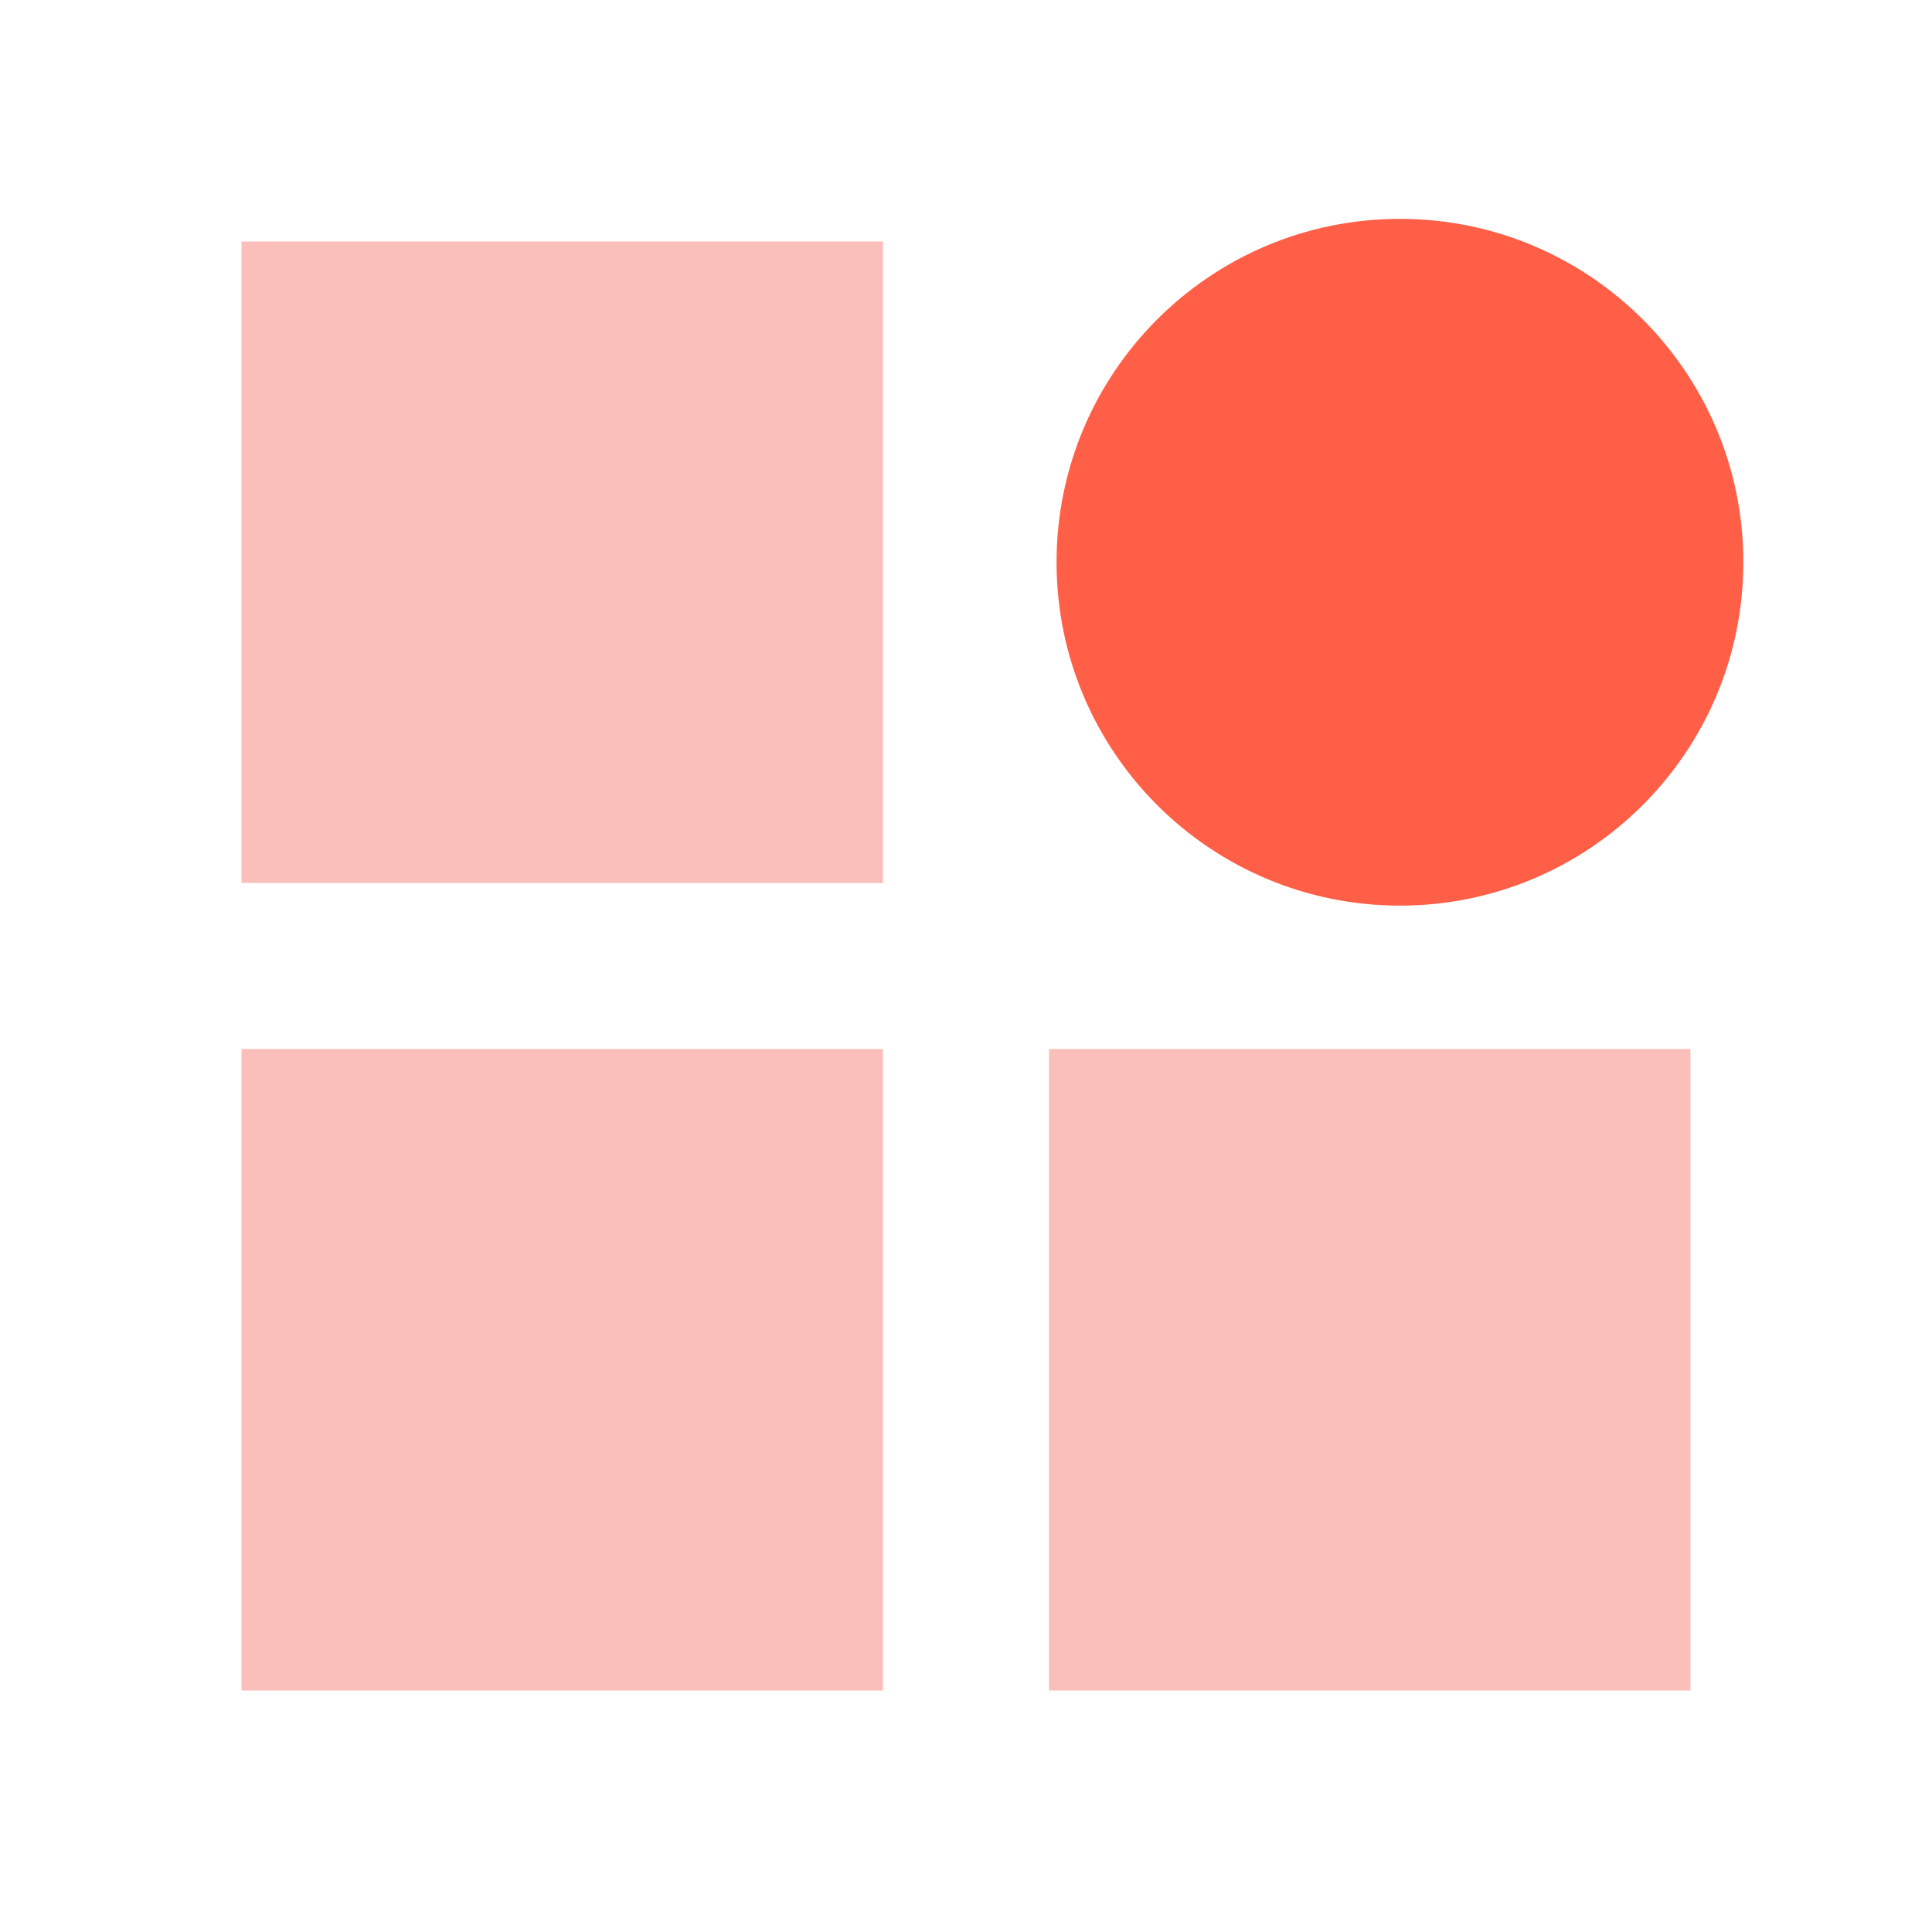 <svg width="512" height="512" viewBox="0 0 512 512" fill="none" xmlns="http://www.w3.org/2000/svg">
<path d="M371 58H371C320.742 58 280 98.742 280 149V149C280 199.258 320.742 240 371 240H371C421.258 240 462 199.258 462 149V149C462 98.742 421.258 58 371 58Z" fill="#FF5F46"/>
<rect x="64" y="278" width="170" height="170" fill="#FABFBA"/>
<rect x="64" y="64" width="170" height="170" fill="#FABFBA"/>
<rect x="278" y="278" width="170" height="170" fill="#FABFBA"/>
</svg>
